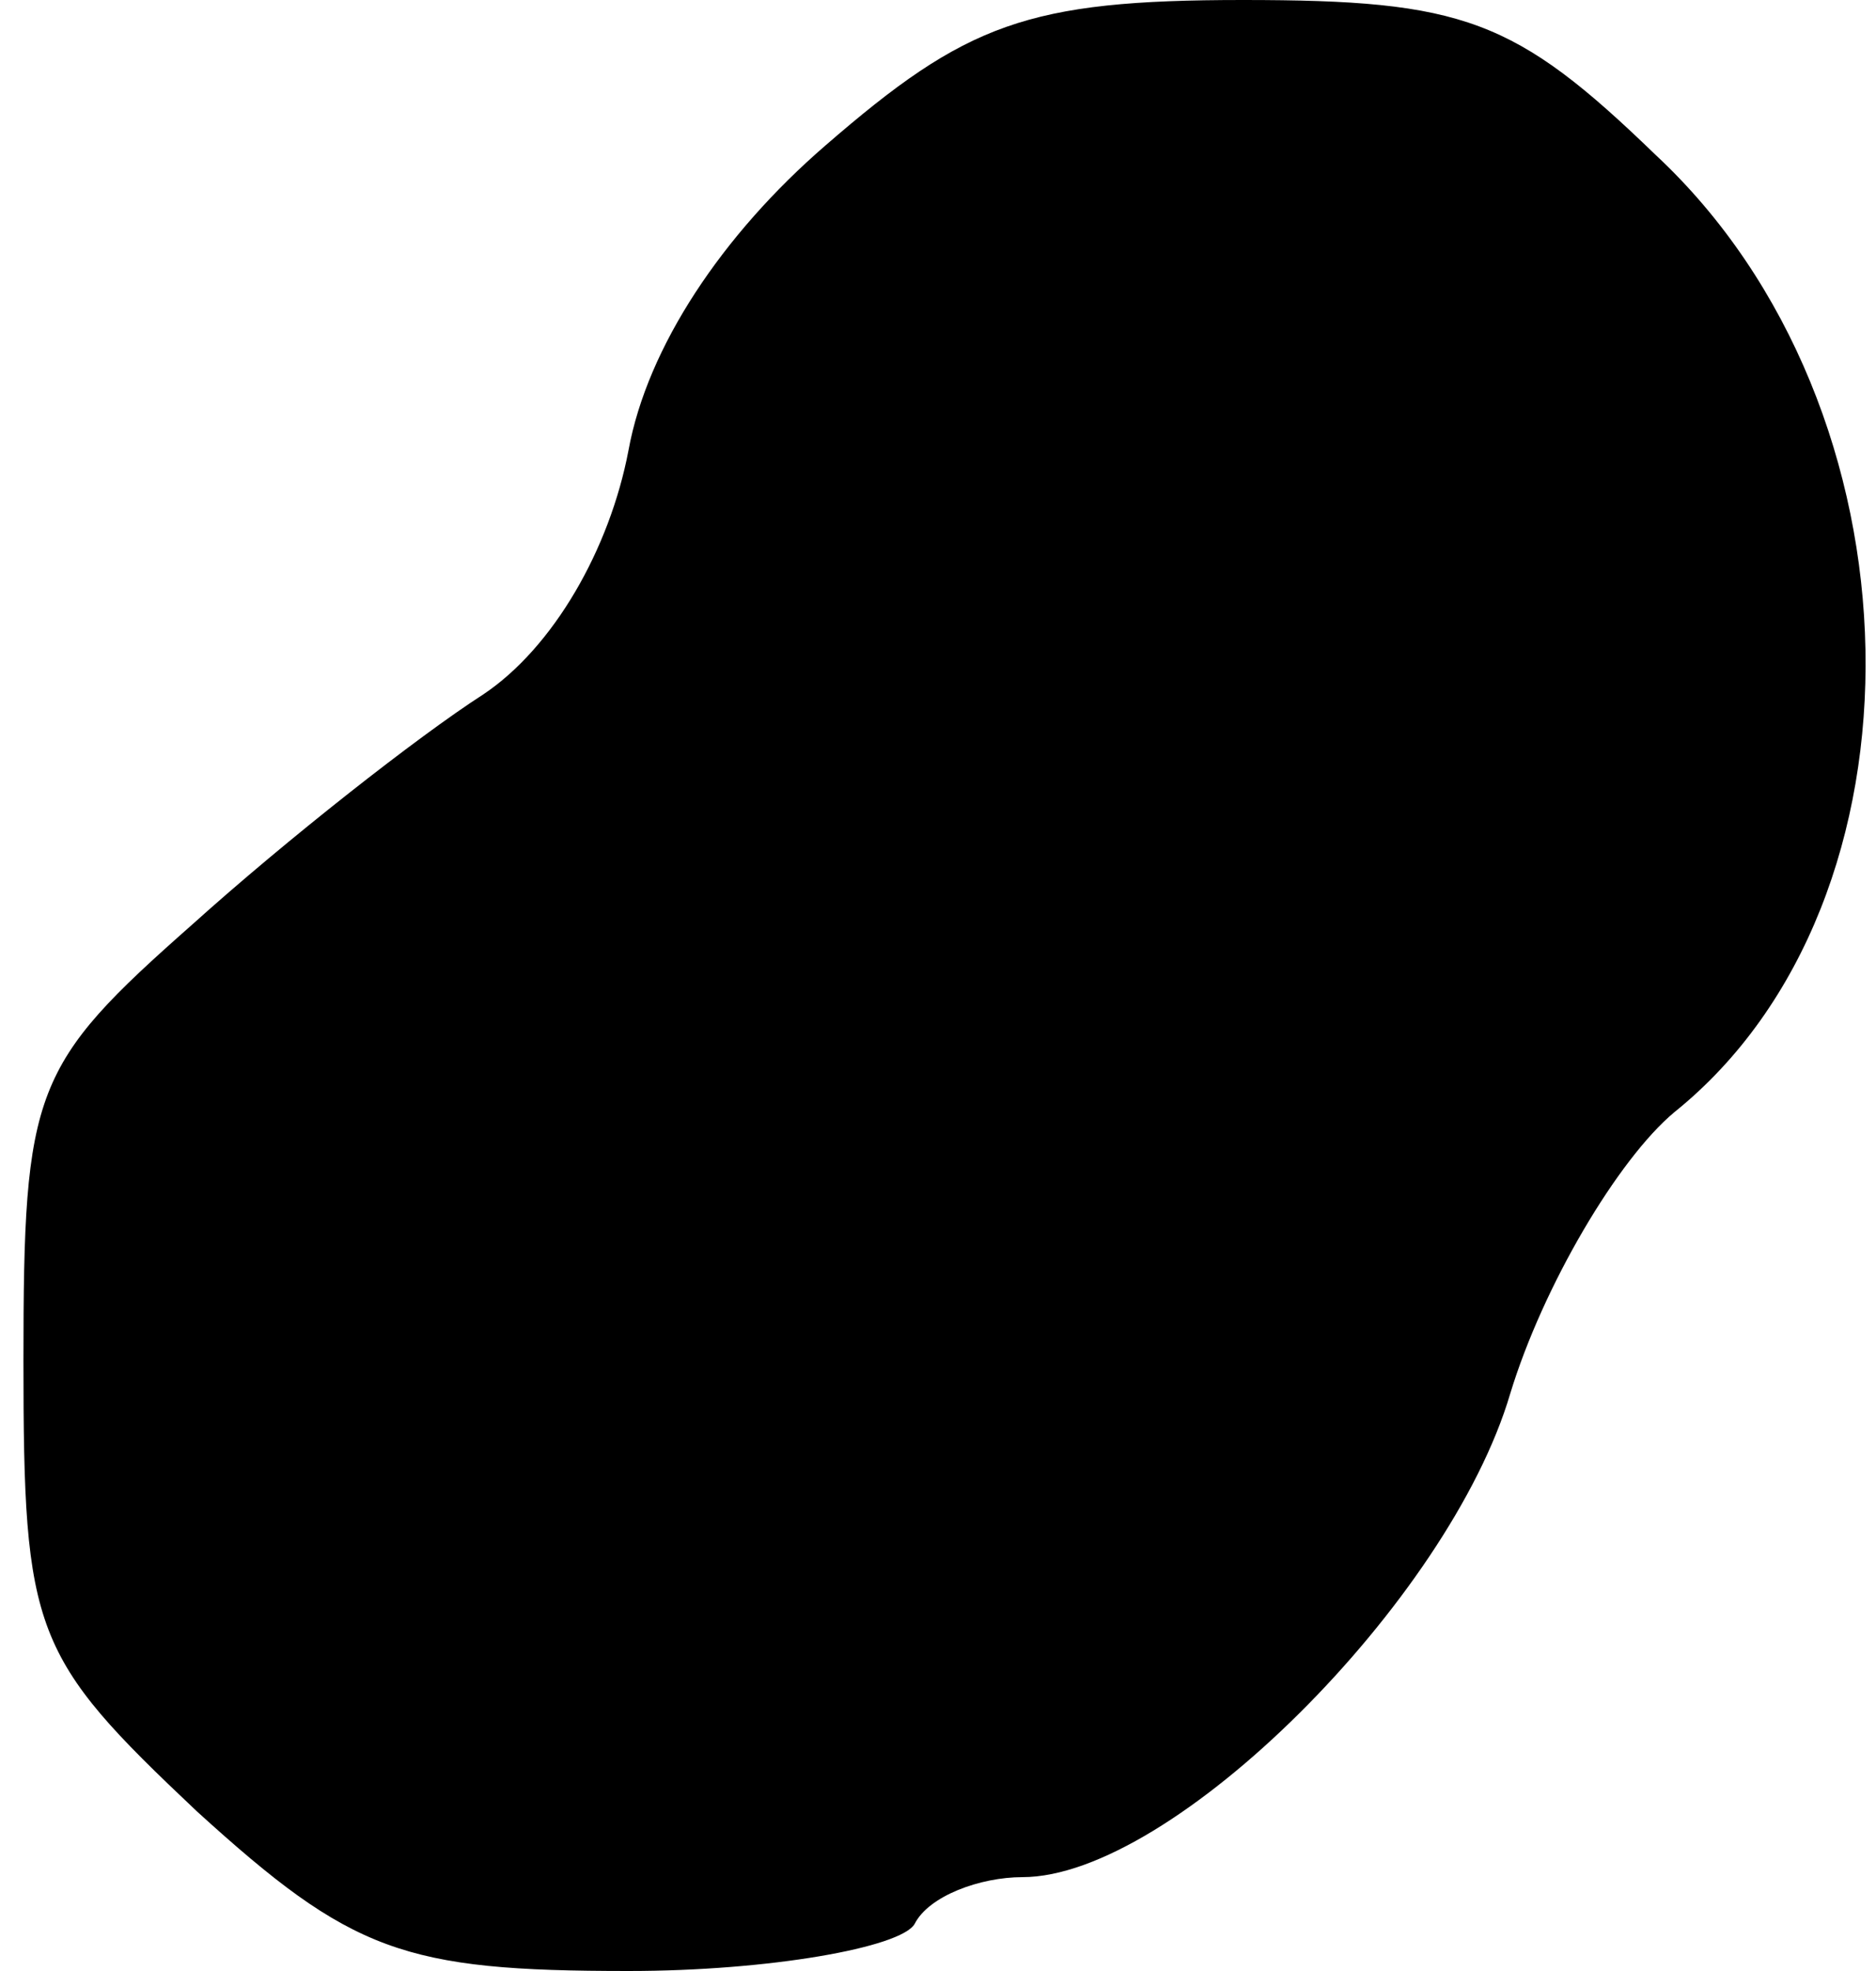 <?xml version="1.0" standalone="no"?>
<!DOCTYPE svg PUBLIC "-//W3C//DTD SVG 20010904//EN"
 "http://www.w3.org/TR/2001/REC-SVG-20010904/DTD/svg10.dtd">
<svg version="1.0" xmlns="http://www.w3.org/2000/svg"
 width="40pt" height="42pt" viewBox="0 0 40 42"
 preserveAspectRatio="xMidYMid meet">
<g transform="translate(0,42) scale(0.1,-0.1)"
fill="#000000" stroke="none">
<path fill="#000000" stroke="none" d="M176 389 c-22 -19 -38 -43 -42 -65 -4
-21 -16 -42 -31 -52 -14 -9 -42 -31 -62 -49 -34 -30 -36 -35 -36 -93 0 -58 2
-63 37 -96 33 -30 44 -34 92 -34 30 0 58 5 61 10 3 6 14 10 23 10 32 0 91 59
104 103 7 23 23 50 35 60 56 45 54 150 -4 204 -30 29 -41 33 -88 33 -46 0 -59
-5 -89 -31z"/>
</g>
</svg>
